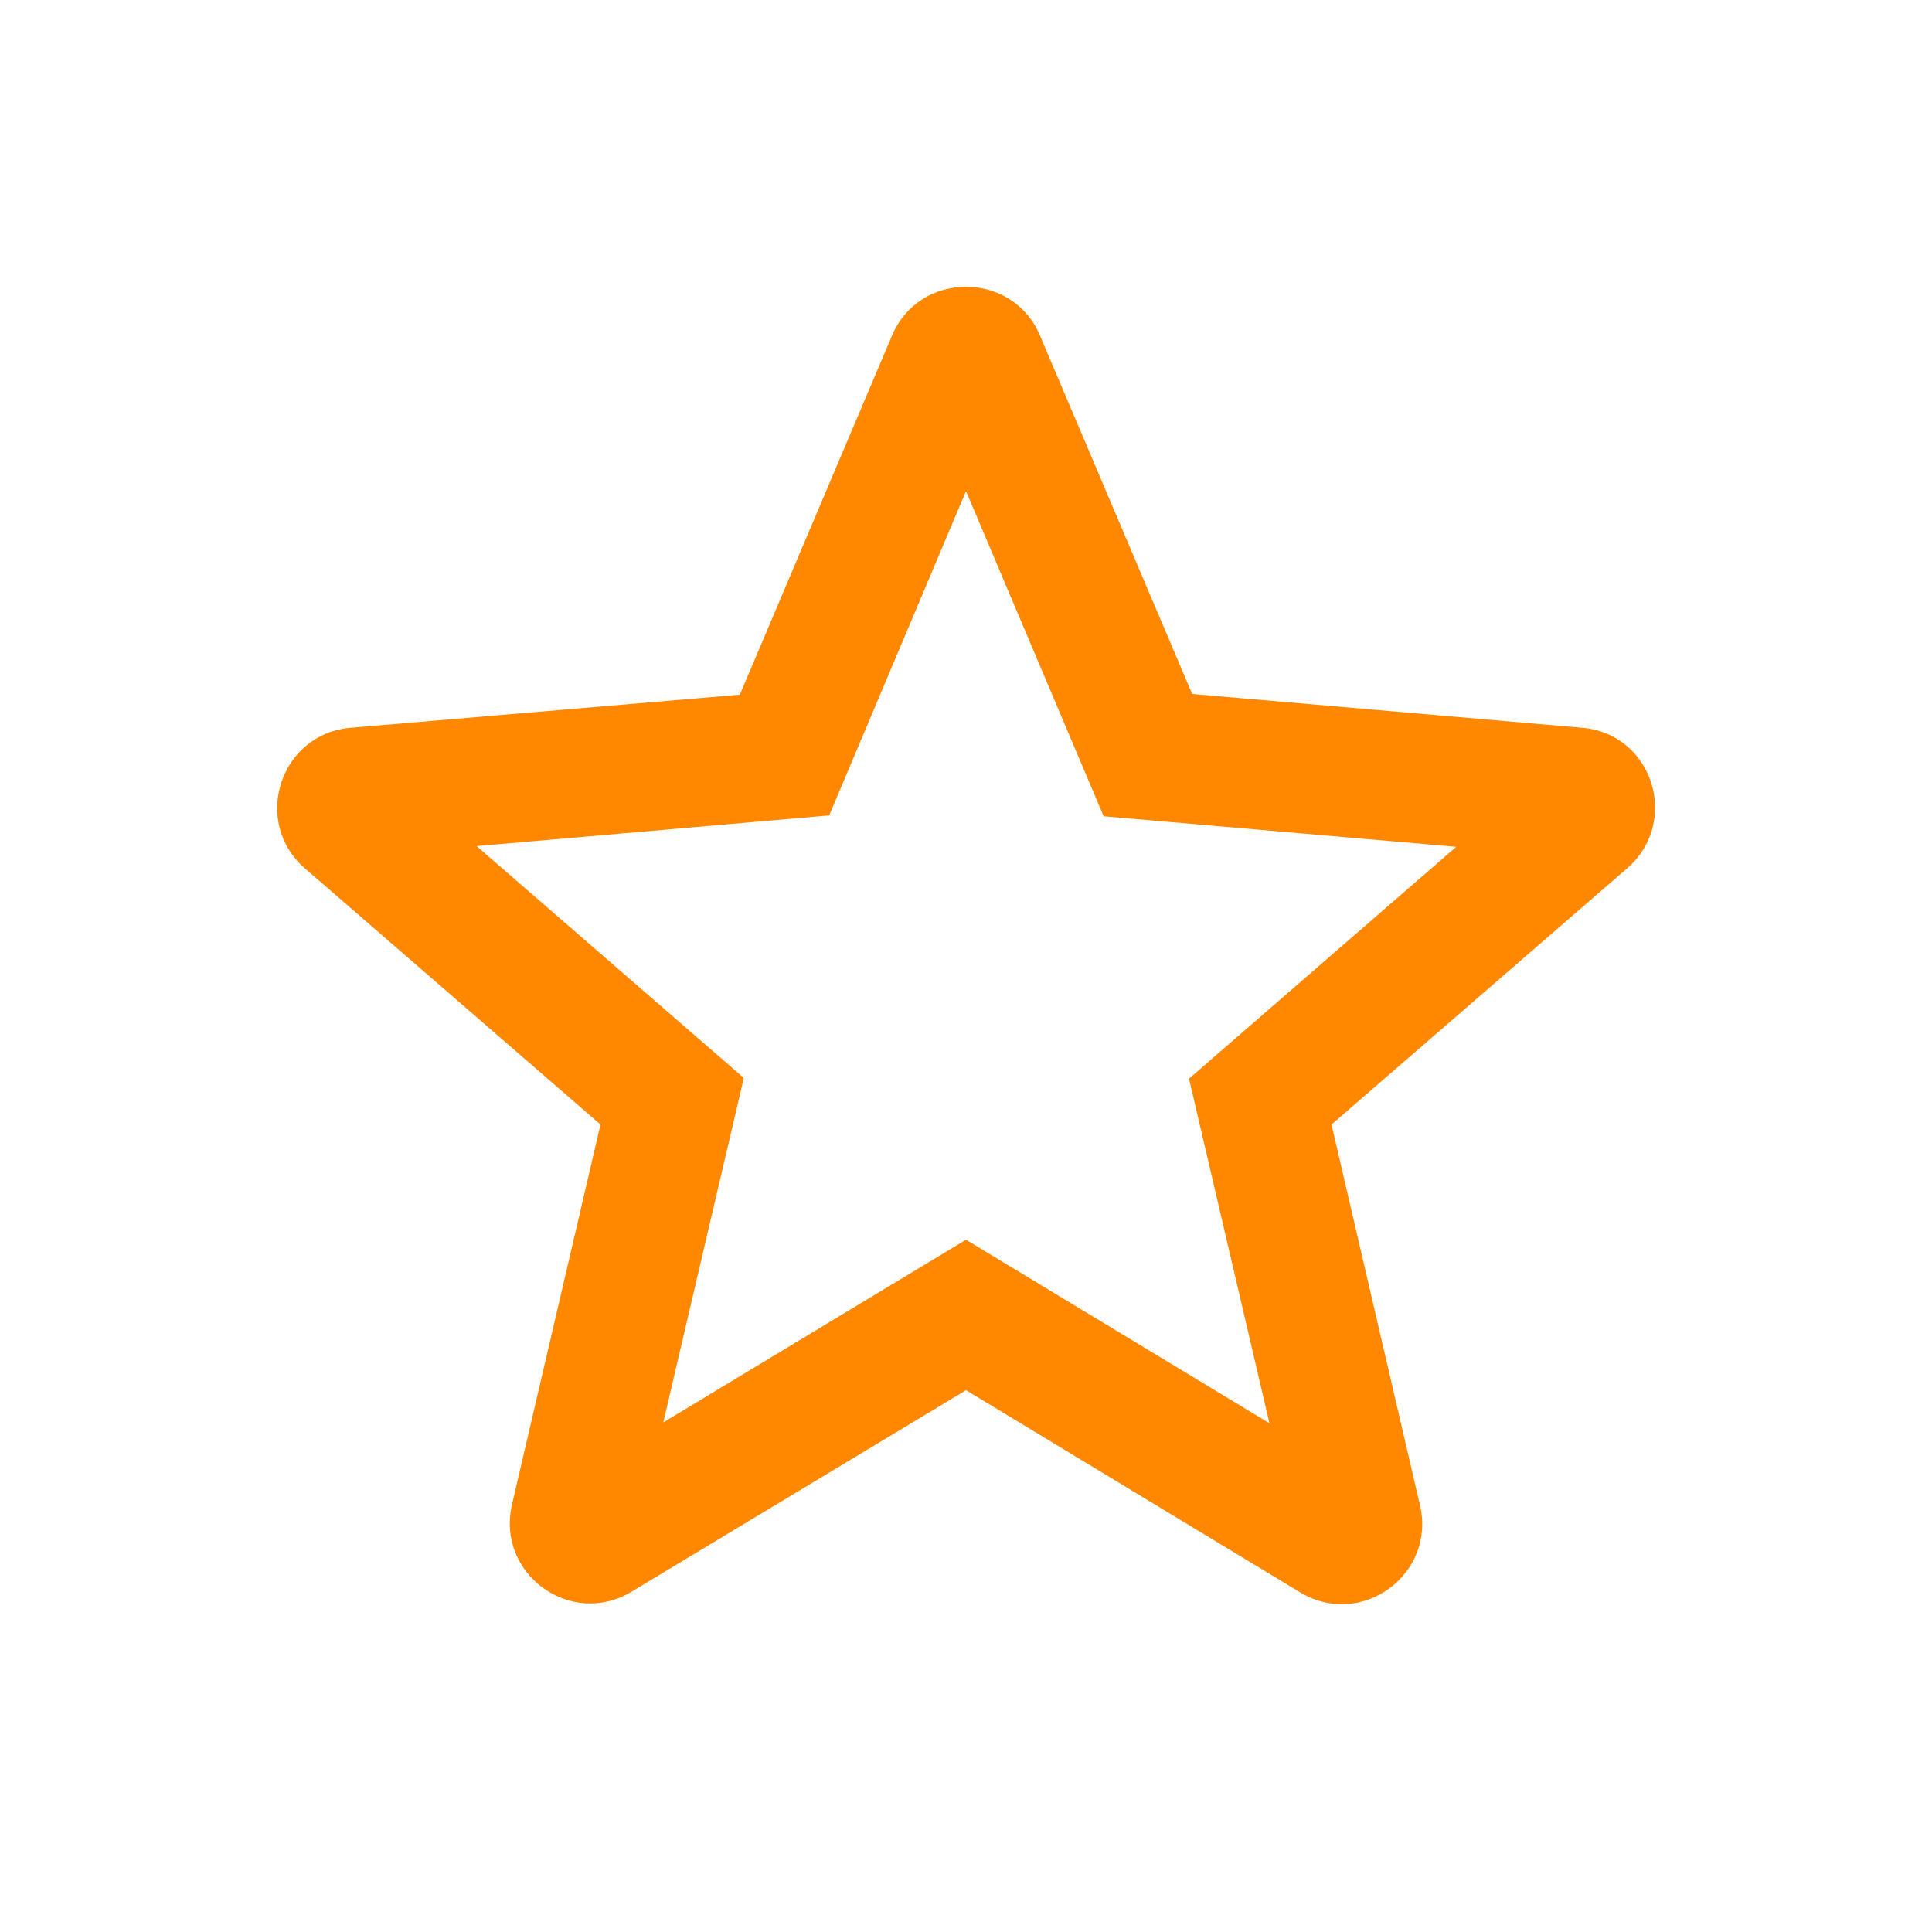 <svg xmlns="http://www.w3.org/2000/svg" width="16" height="16" viewBox="0 0 16 16">
    <g fill="none" fill-rule="evenodd">
        <g>
            <g>
                <path d="M0 0L16 0 16 16 0 16z" transform="translate(-229 -464) translate(229 464)"/>
                <path fill="#F80" fill-rule="nonzero" d="M13.1 6.027l-3.227-.28-1.26-2.967c-.226-.54-1-.54-1.226 0l-1.26 2.973-3.22.274c-.587.046-.827.78-.38 1.166l2.446 2.12-.733 3.147c-.133.573.487 1.027.993.72L8 11.513l2.767 1.674c.506.306 1.126-.147.993-.72l-.733-3.154 2.446-2.12c.447-.386.214-1.12-.373-1.166zM8 10.267L5.493 11.78l.667-2.853-2.213-1.92 2.92-.254L8 4.067 9.14 6.76l2.92.253-2.213 1.92.666 2.854L8 10.267z" transform="translate(-229 -464) translate(229 464)"/>
            </g>
        </g>
    </g>
</svg>
